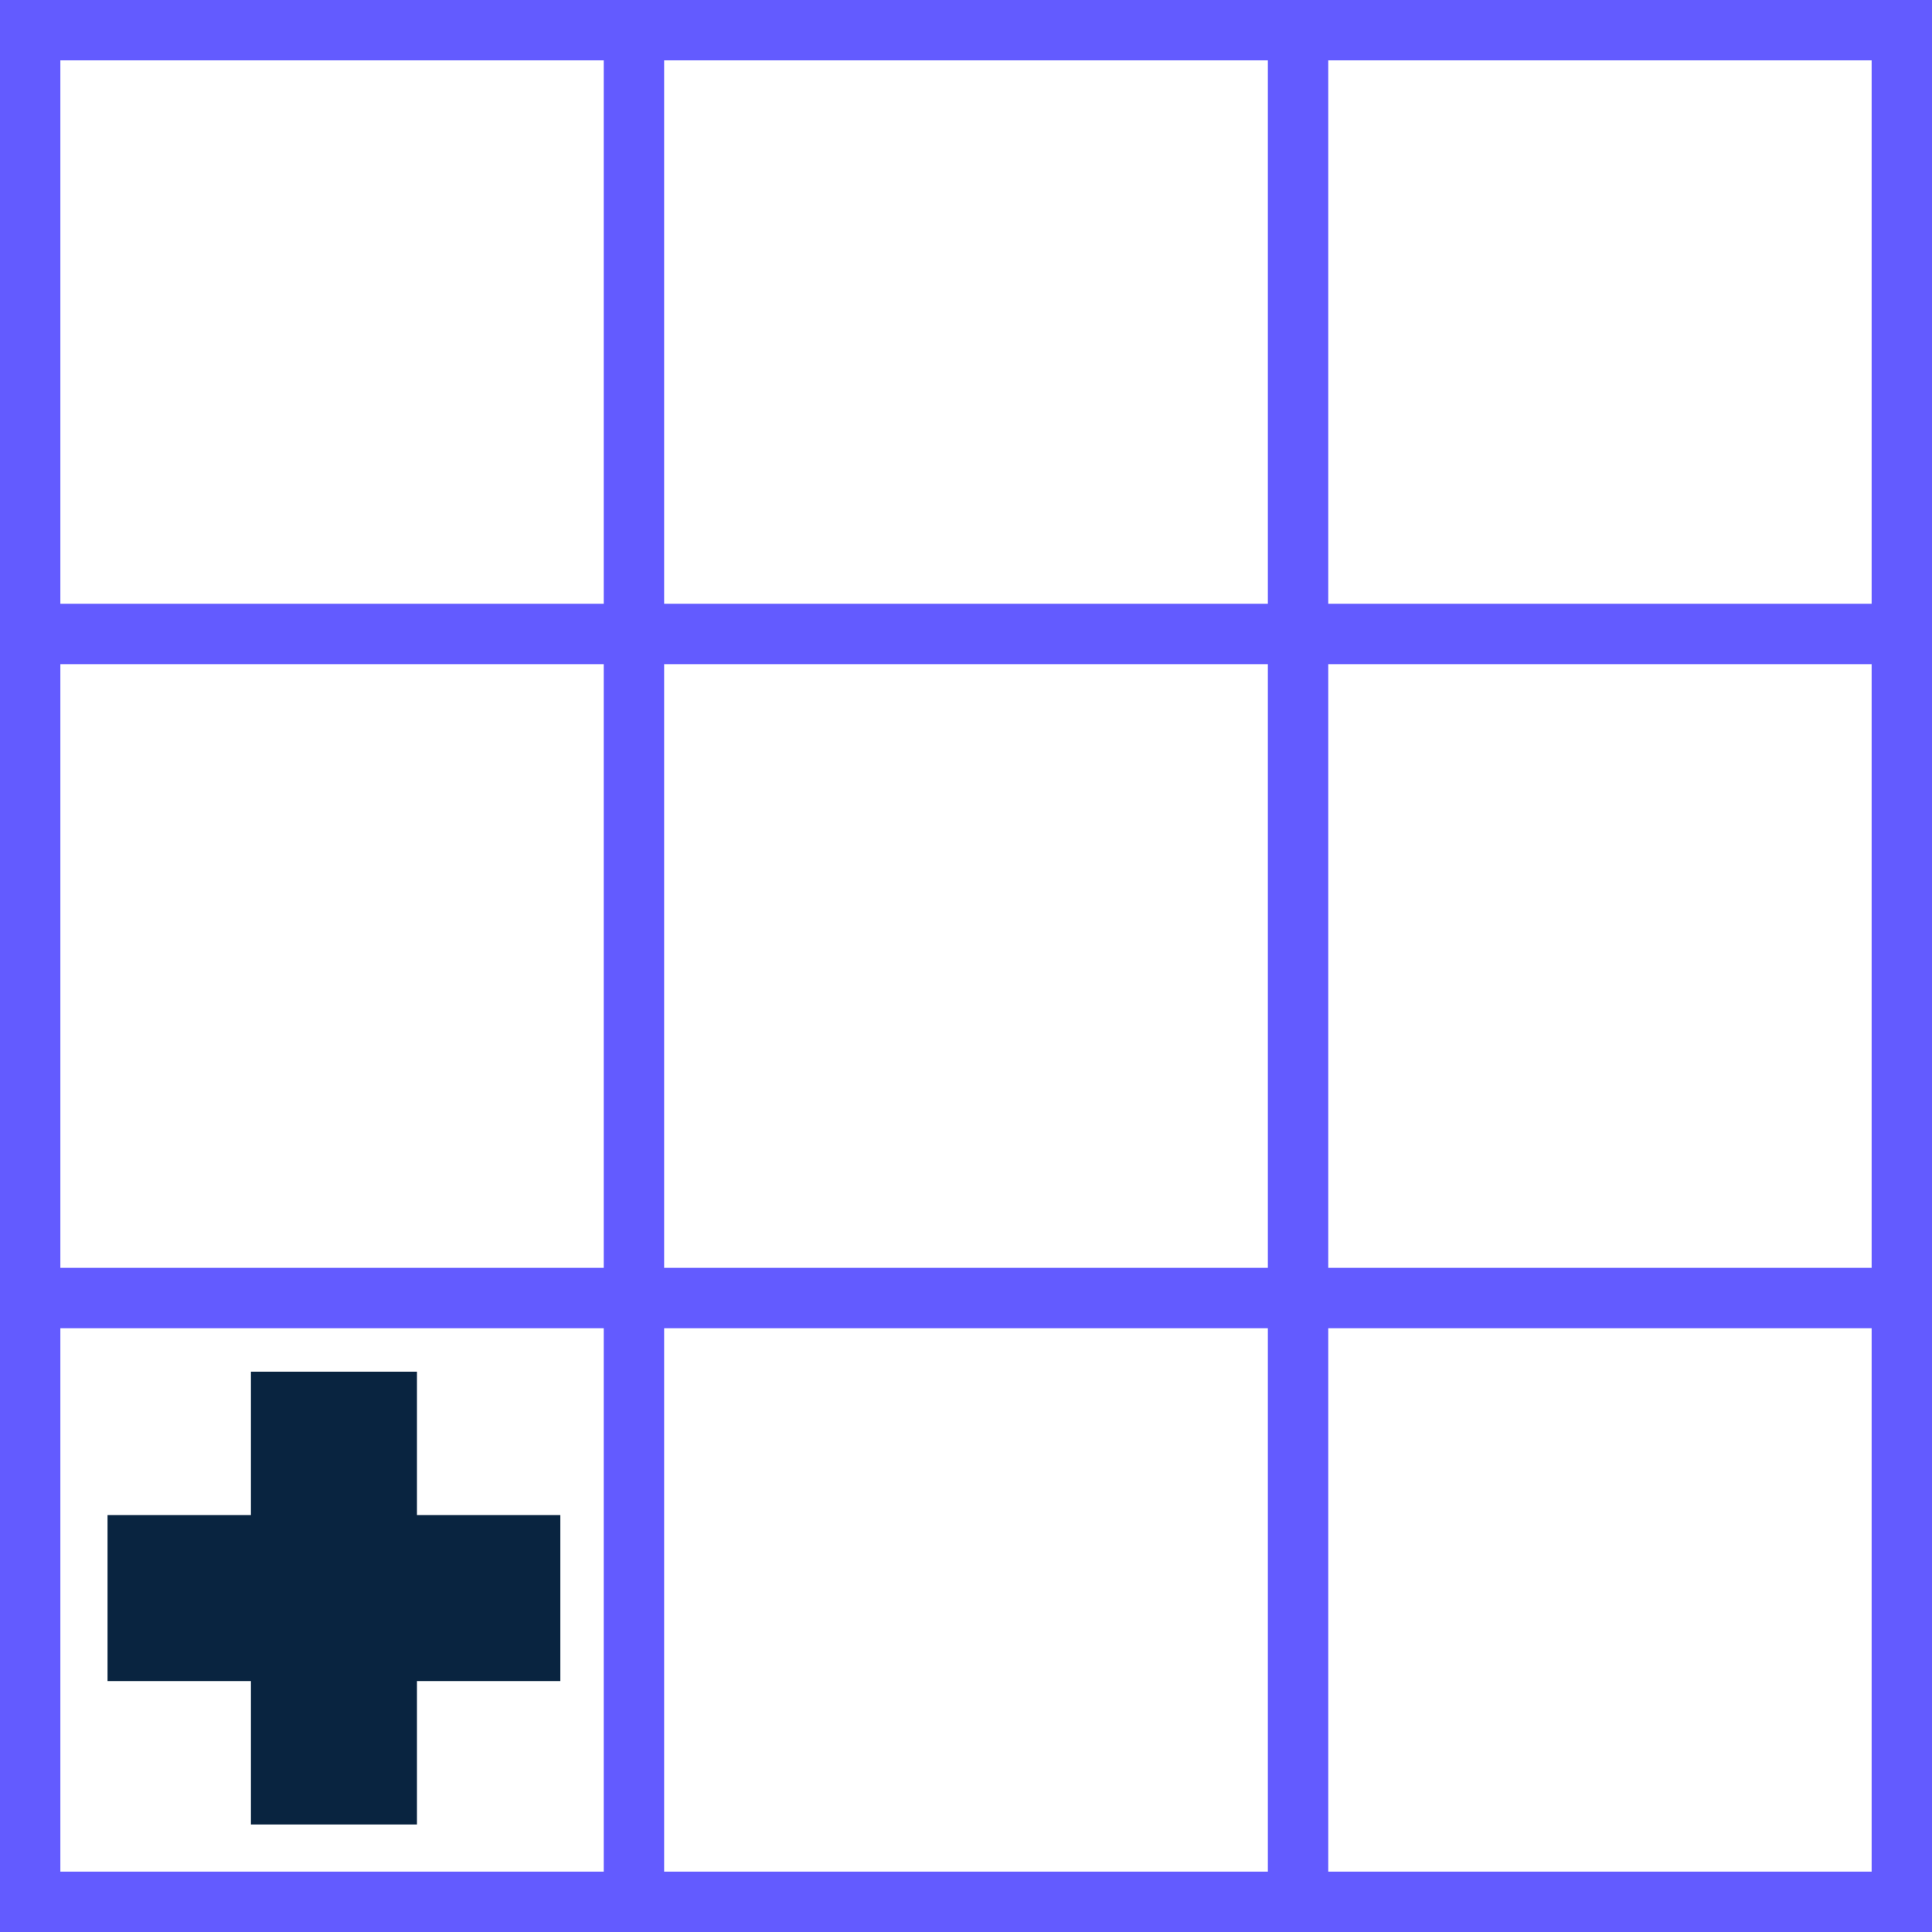 <?xml version="1.0" encoding="UTF-8"?>
<svg version="1.1" xmlns="http://www.w3.org/2000/svg" width="1024" height="1024">
<path d="M0 0 C337.92 0 675.84 0 1024 0 C1024 337.92 1024 675.84 1024 1024 C686.08 1024 348.16 1024 0 1024 C0 686.08 0 348.16 0 0 Z M32 32 C32 127.04 32 222.08 32 320 C127.04 320 222.08 320 320 320 C320 224.96 320 129.92 320 32 C224.96 32 129.92 32 32 32 Z M352 32 C352 127.04 352 222.08 352 320 C457.6 320 563.2 320 672 320 C672 224.96 672 129.92 672 32 C566.4 32 460.8 32 352 32 Z M704 32 C704 127.04 704 222.08 704 320 C799.04 320 894.08 320 992 320 C992 224.96 992 129.92 992 32 C896.96 32 801.92 32 704 32 Z M32 352 C32 457.6 32 563.2 32 672 C127.04 672 222.08 672 320 672 C320 566.4 320 460.8 320 352 C224.96 352 129.92 352 32 352 Z M352 352 C352 457.6 352 563.2 352 672 C457.6 672 563.2 672 672 672 C672 566.4 672 460.8 672 352 C566.4 352 460.8 352 352 352 Z M704 352 C704 457.6 704 563.2 704 672 C799.04 672 894.08 672 992 672 C992 566.4 992 460.8 992 352 C896.96 352 801.92 352 704 352 Z M32 704 C32 799.04 32 894.08 32 992 C127.04 992 222.08 992 320 992 C320 896.96 320 801.92 320 704 C224.96 704 129.92 704 32 704 Z M352 704 C352 799.04 352 894.08 352 992 C457.6 992 563.2 992 672 992 C672 896.96 672 801.92 672 704 C566.4 704 460.8 704 352 704 Z M704 704 C704 799.04 704 894.08 704 992 C799.04 992 894.08 992 992 992 C992 896.96 992 801.92 992 704 C896.96 704 801.92 704 704 704 Z " fill="#635BFF" transform="translate(0,0)"/>
<path d="M0 0 C29.04 0 58.08 0 88 0 C88 25.08 88 50.16 88 76 C113.08 76 138.16 76 164 76 C164 105.04 164 134.08 164 164 C138.92 164 113.84 164 88 164 C88 189.08 88 214.16 88 240 C58.96 240 29.92 240 0 240 C0 214.92 0 189.84 0 164 C-25.08 164 -50.16 164 -76 164 C-76 134.96 -76 105.92 -76 76 C-50.92 76 -25.84 76 0 76 C0 50.92 0 25.84 0 0 Z " fill="#092440" transform="translate(133,727)"/>
</svg>
